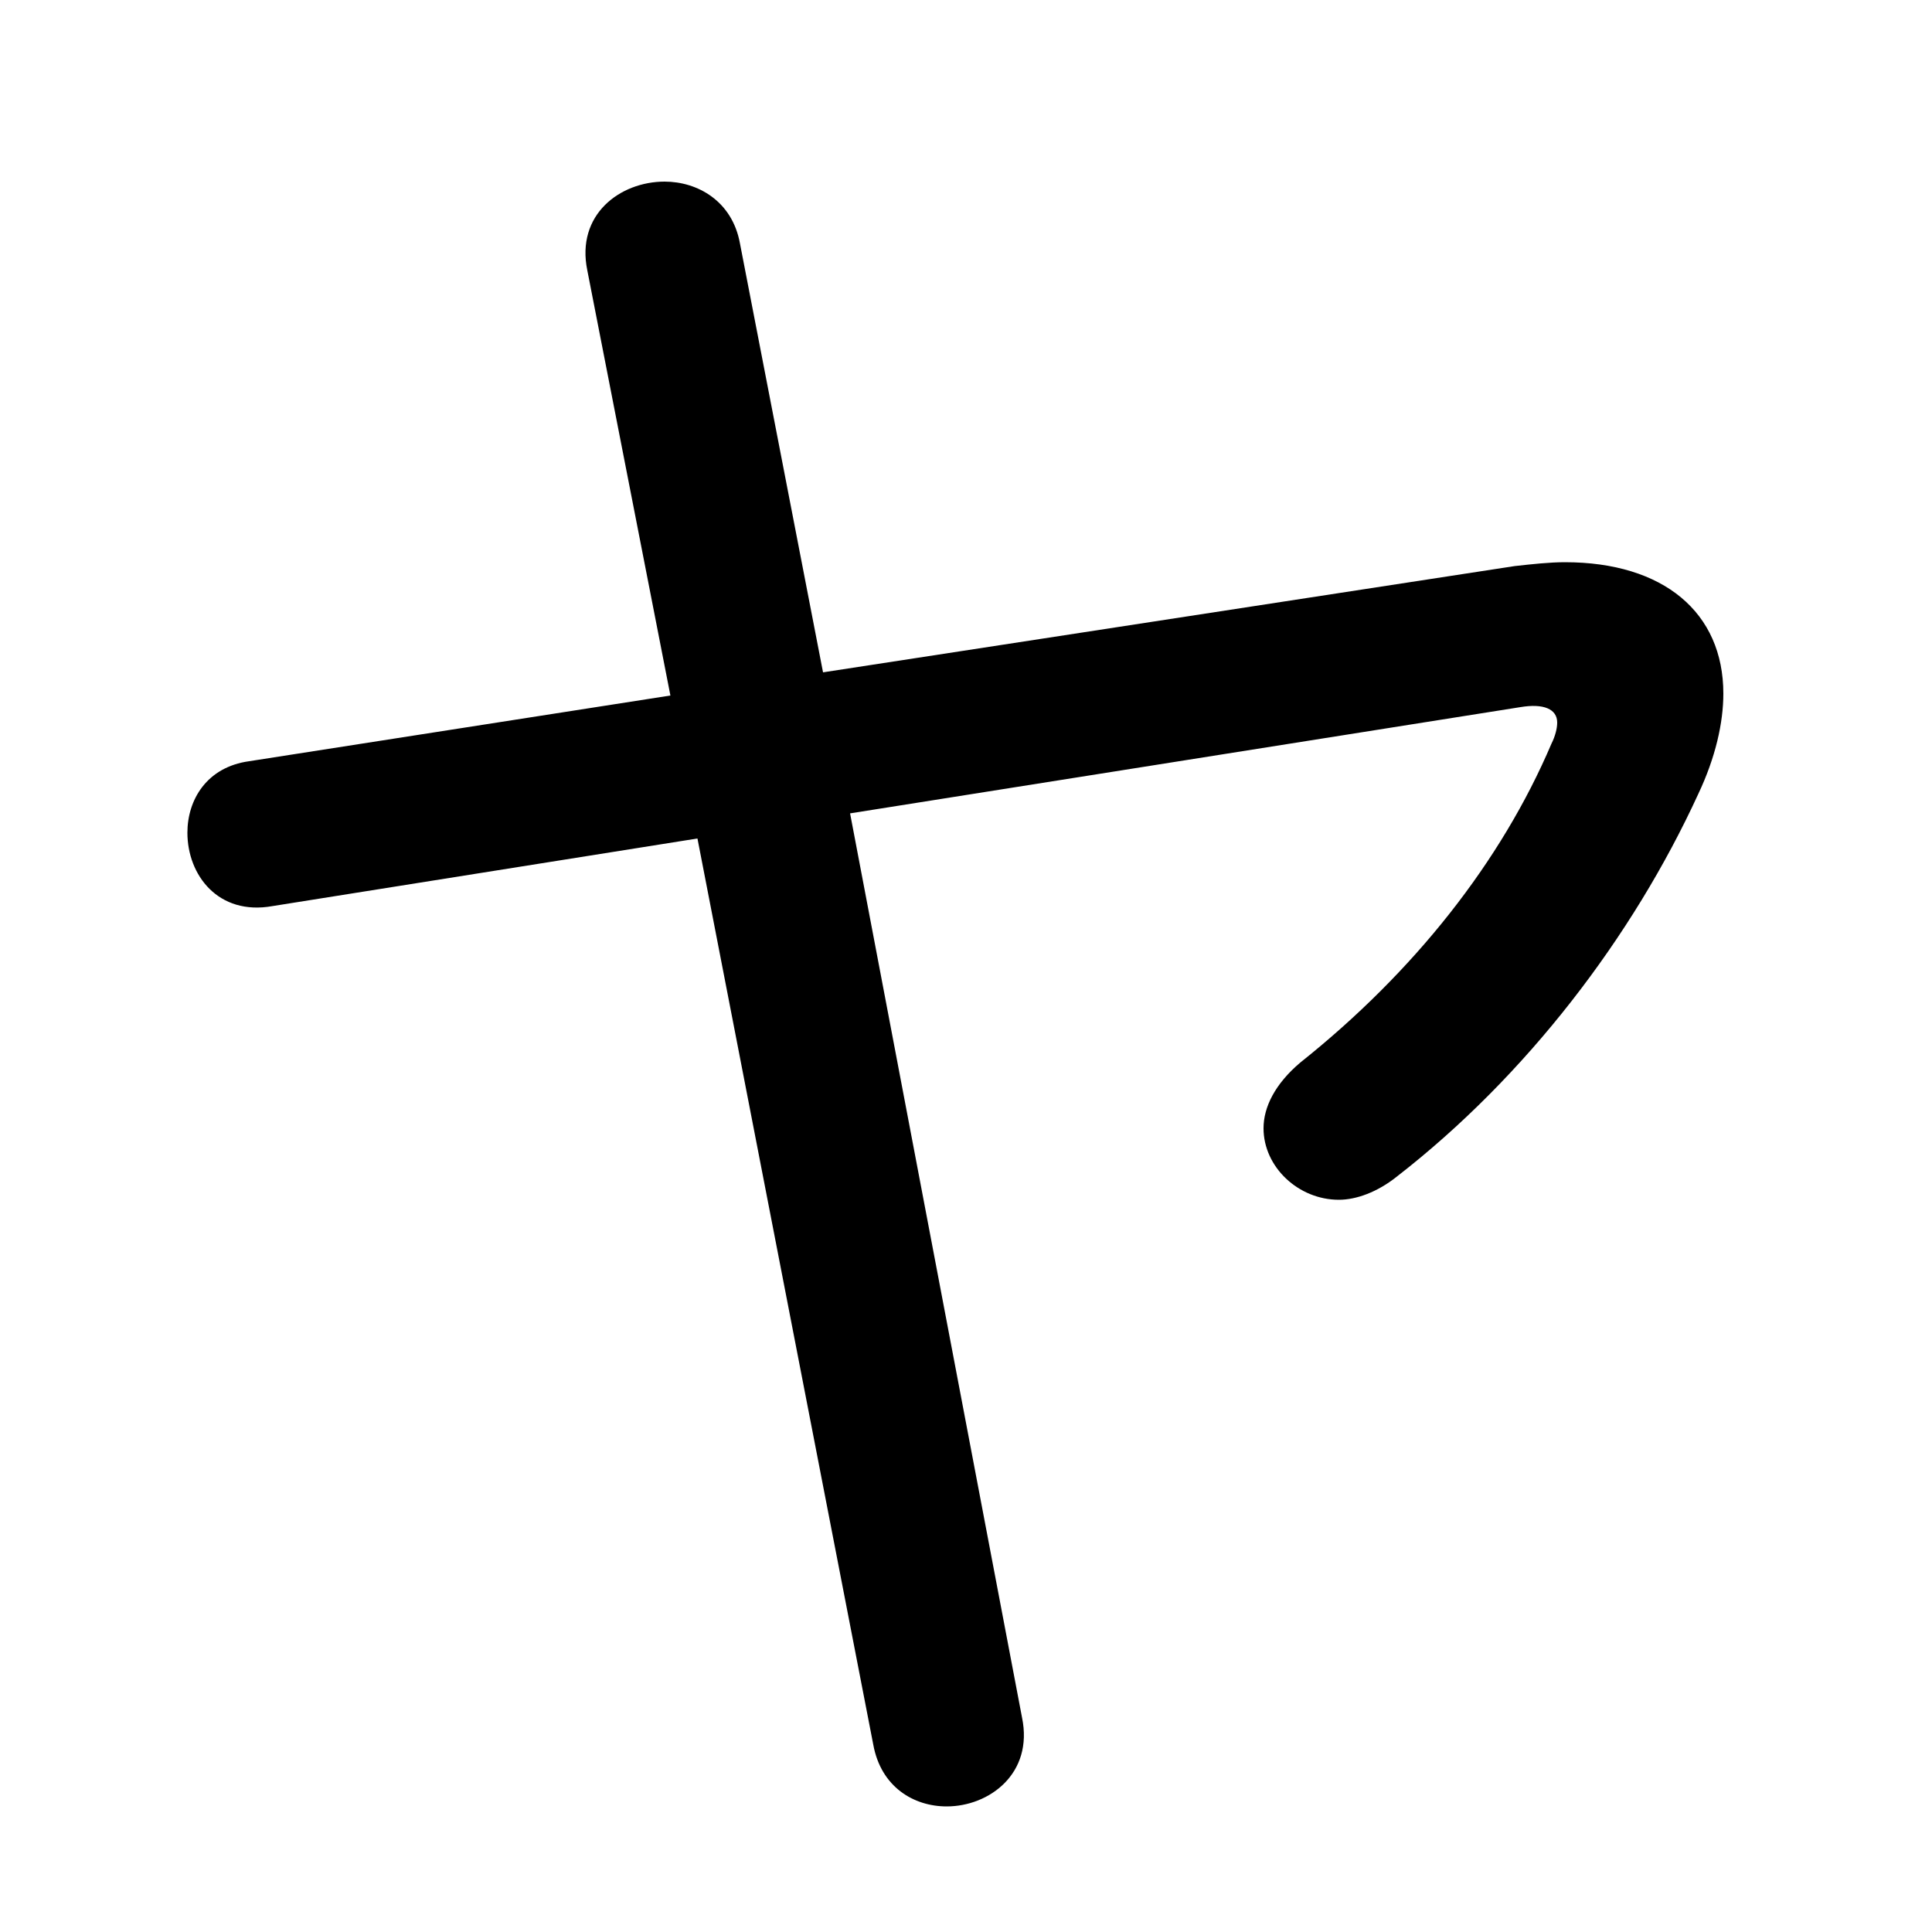 <svg xmlns="http://www.w3.org/2000/svg" viewBox="0 -44.0 50.0 50.0">
    <rect x="0" y="-44.0" width="50.0" height="50.0" fill="#808080" stroke="none"/>
    <g transform="scale(1, -1)">
        <!-- ボディの枠 -->
        <rect x="0" y="-6.0" width="50.0" height="50.0"
            stroke="white" fill="white"/>
        <!-- グリフ座標系の原点 -->
        <circle cx="0" cy="0" r="5" fill="white"/>
        <!-- グリフのアウトライン -->
        <g style="fill:black;stroke:#000000;stroke-width:0;stroke-linecap:round;stroke-linejoin:round;">
        <path d="M 21.3 26.6 L 19.15 37.7 C 18.95 38.8 18.05 39.3 17.2 39.3 C 16.05 39.3 14.9 38.45 15.2 37.0 L 17.35 26.0 L 6.45 24.3 C 5.35 24.15 4.85 23.3 4.85 22.45 C 4.85 21.35 5.65 20.3 7.05 20.55 L 18.05 22.3 L 22.6 -1.15 C 22.8 -2.25 23.65 -2.75 24.5 -2.75 C 25.6 -2.75 26.75 -1.9 26.45 -0.45 L 22.0 22.95 L 39.35 25.7 C 39.95 25.8 40.3 25.65 40.3 25.3 C 40.3 25.15 40.25 24.95 40.15 24.75 C 38.85 21.7 36.6 18.85 33.65 16.5 C 33.0 15.95 32.7 15.35 32.7 14.8 C 32.7 13.8 33.6 12.95 34.65 12.95 C 35.1 12.95 35.65 13.15 36.15 13.55 C 39.5 16.15 42.25 19.75 43.95 23.45 C 44.4 24.4 44.6 25.3 44.6 26.05 C 44.6 28.15 43.05 29.45 40.5 29.45 C 40.1 29.45 39.65 29.4 39.2 29.35 Z"/>
    </g>
    </g>
</svg>
